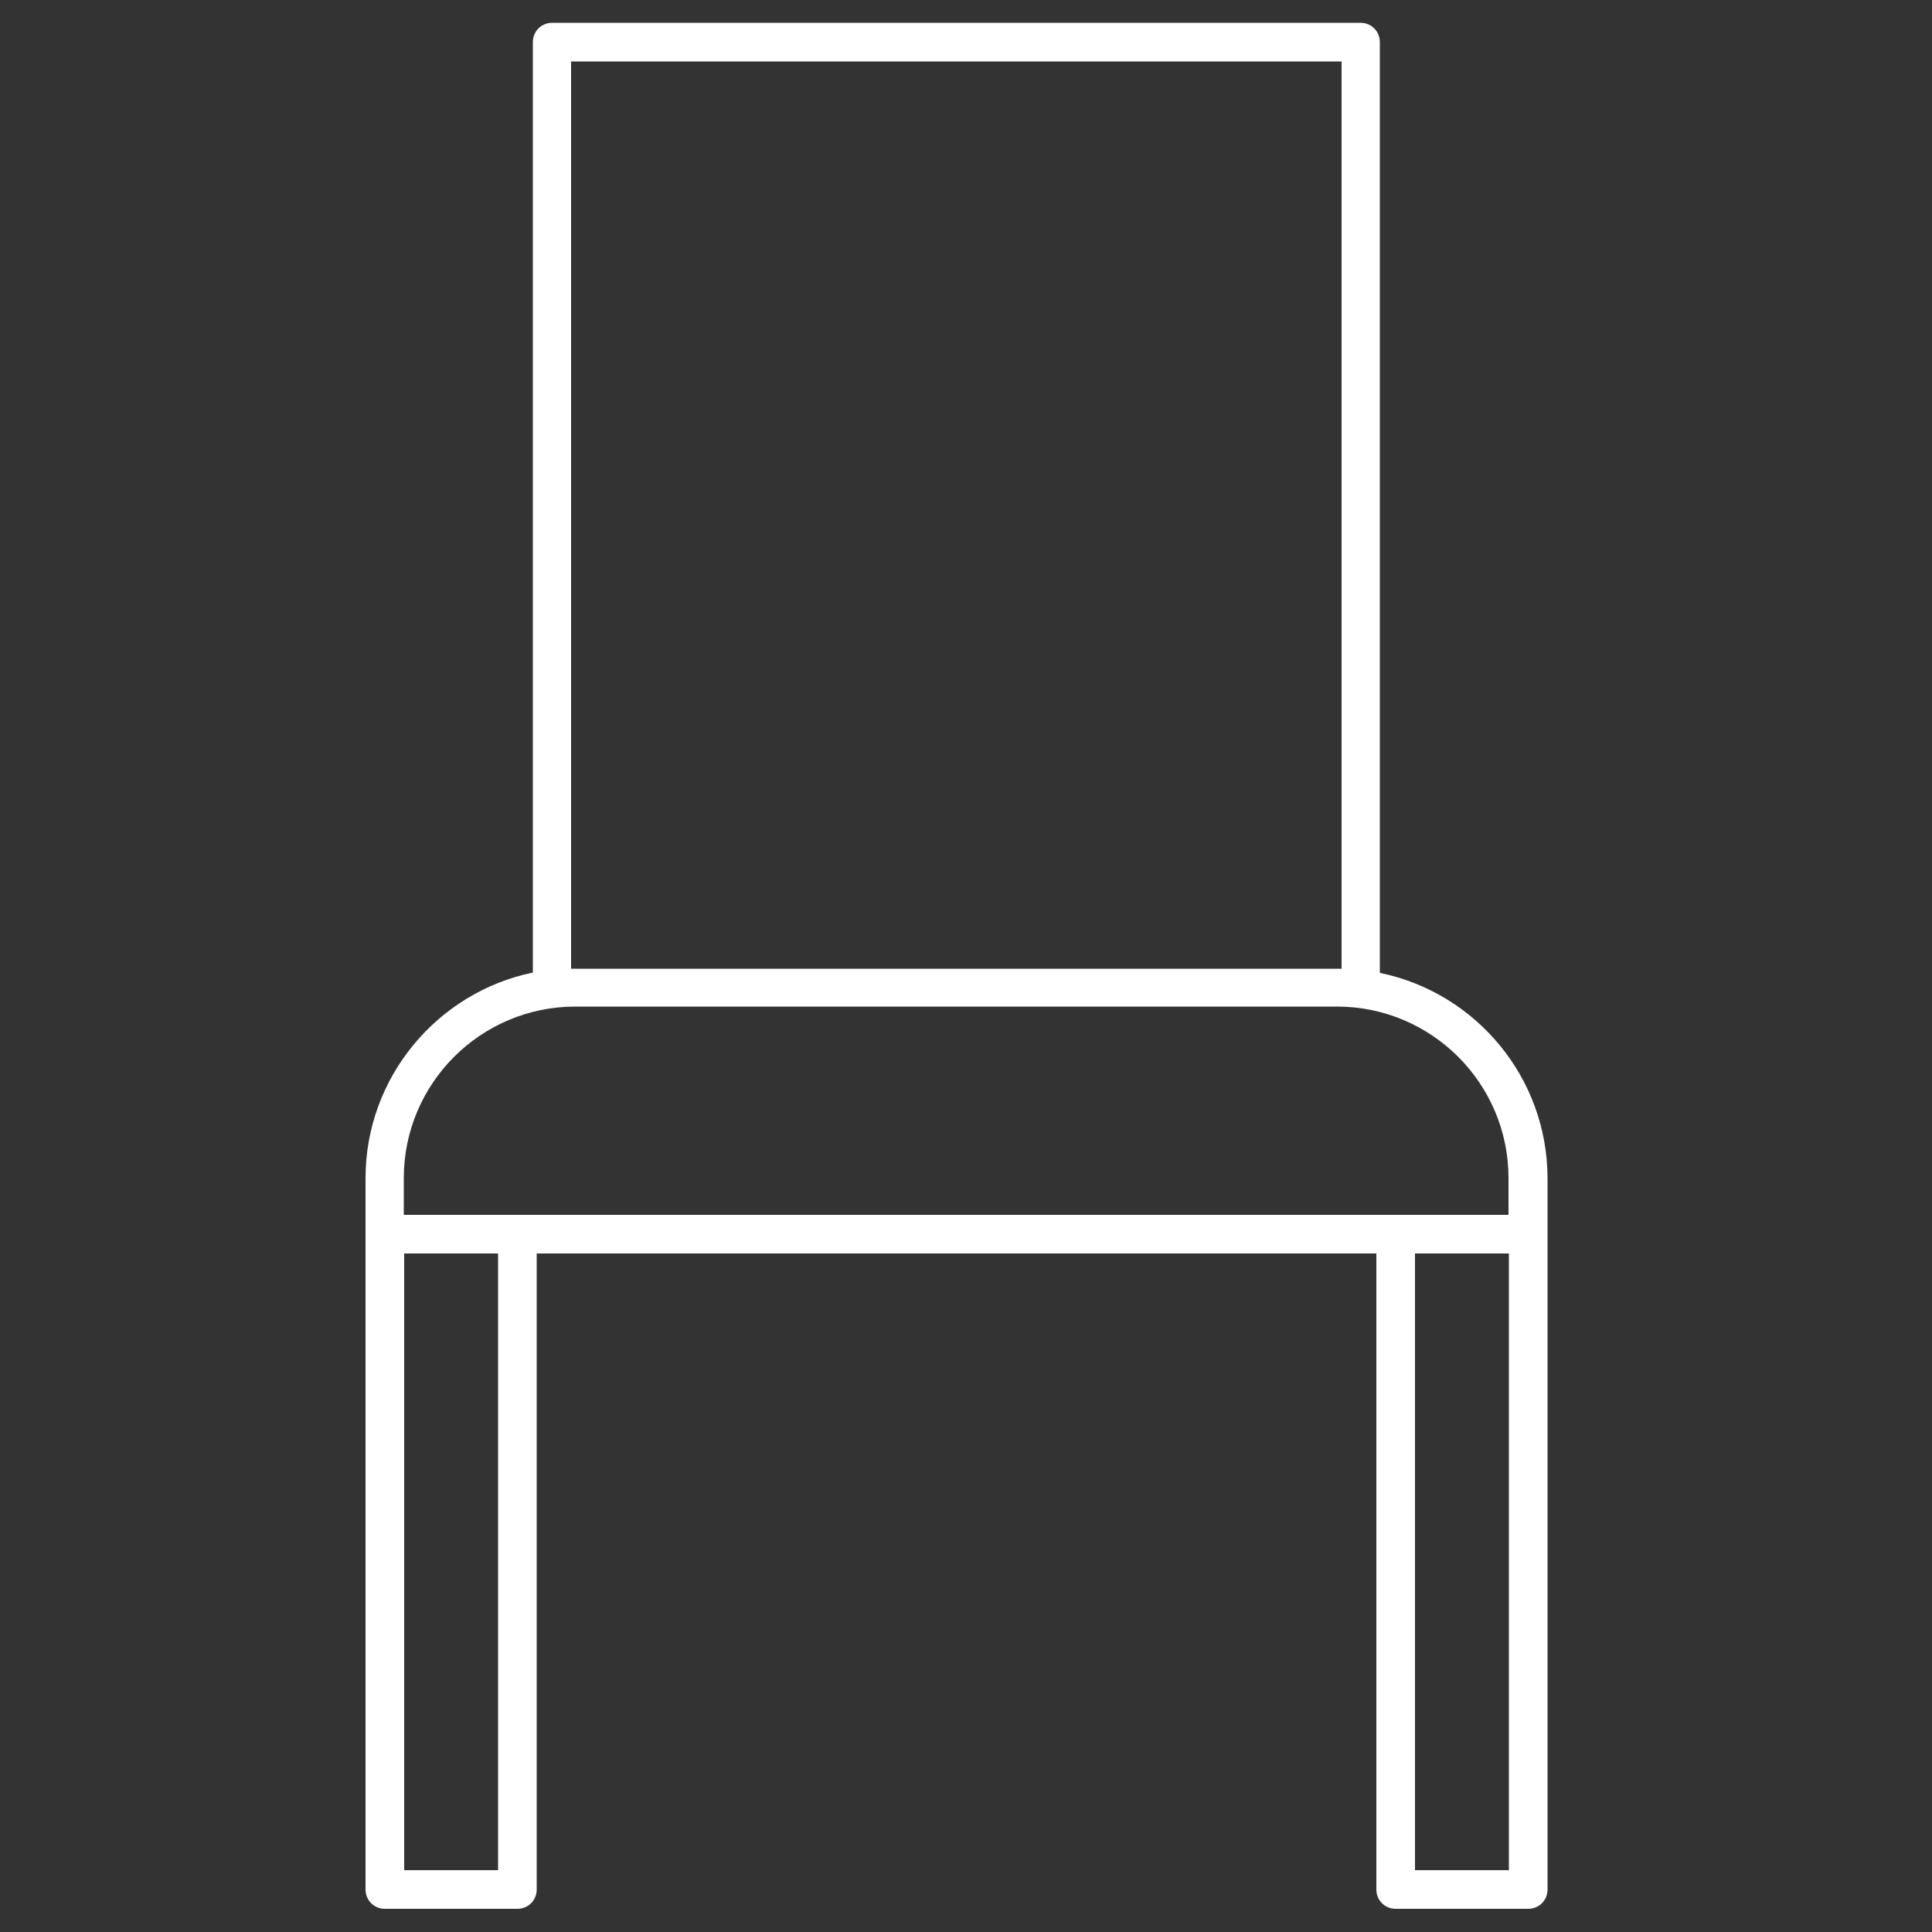 <?xml version="1.0" encoding="UTF-8"?><svg id="uuid-97d7455e-f595-4069-9e05-b216b2993c1c" xmlns="http://www.w3.org/2000/svg" viewBox="0 0 50 50"><rect x="0" y="0" width="50" height="50" fill="#333333" stroke="none"/><path d="M35.71,25.17V1.09c0-.28-.22-.5-.5-.5H14.29c-.28,0-.5,.22-.5,.5V25.17c-2.47,.51-4.33,2.71-4.33,5.32v18.41c0,.28,.22,.5,.5,.5h3.43c.28,0,.5-.22,.5-.5v-16.46h21.73v16.46c0,.28,.22,.5,.5,.5h3.43c.28,0,.5-.22,.5-.5V30.5c0-2.62-1.86-4.81-4.33-5.32ZM14.79,1.59h19.93V25.07s-.07,0-.11,0H14.89s-.07,0-.11,0V1.59Zm-1.9,46.81h-2.43v-15.96h2.43v15.96Zm26.16,0h-2.43v-15.96h2.43v15.96Zm0-16.96H10.45v-.95c0-2.45,1.99-4.44,4.44-4.44h19.71c2.45,0,4.44,1.99,4.44,4.44v.95Z" fill="#FFFFFF"/></svg>